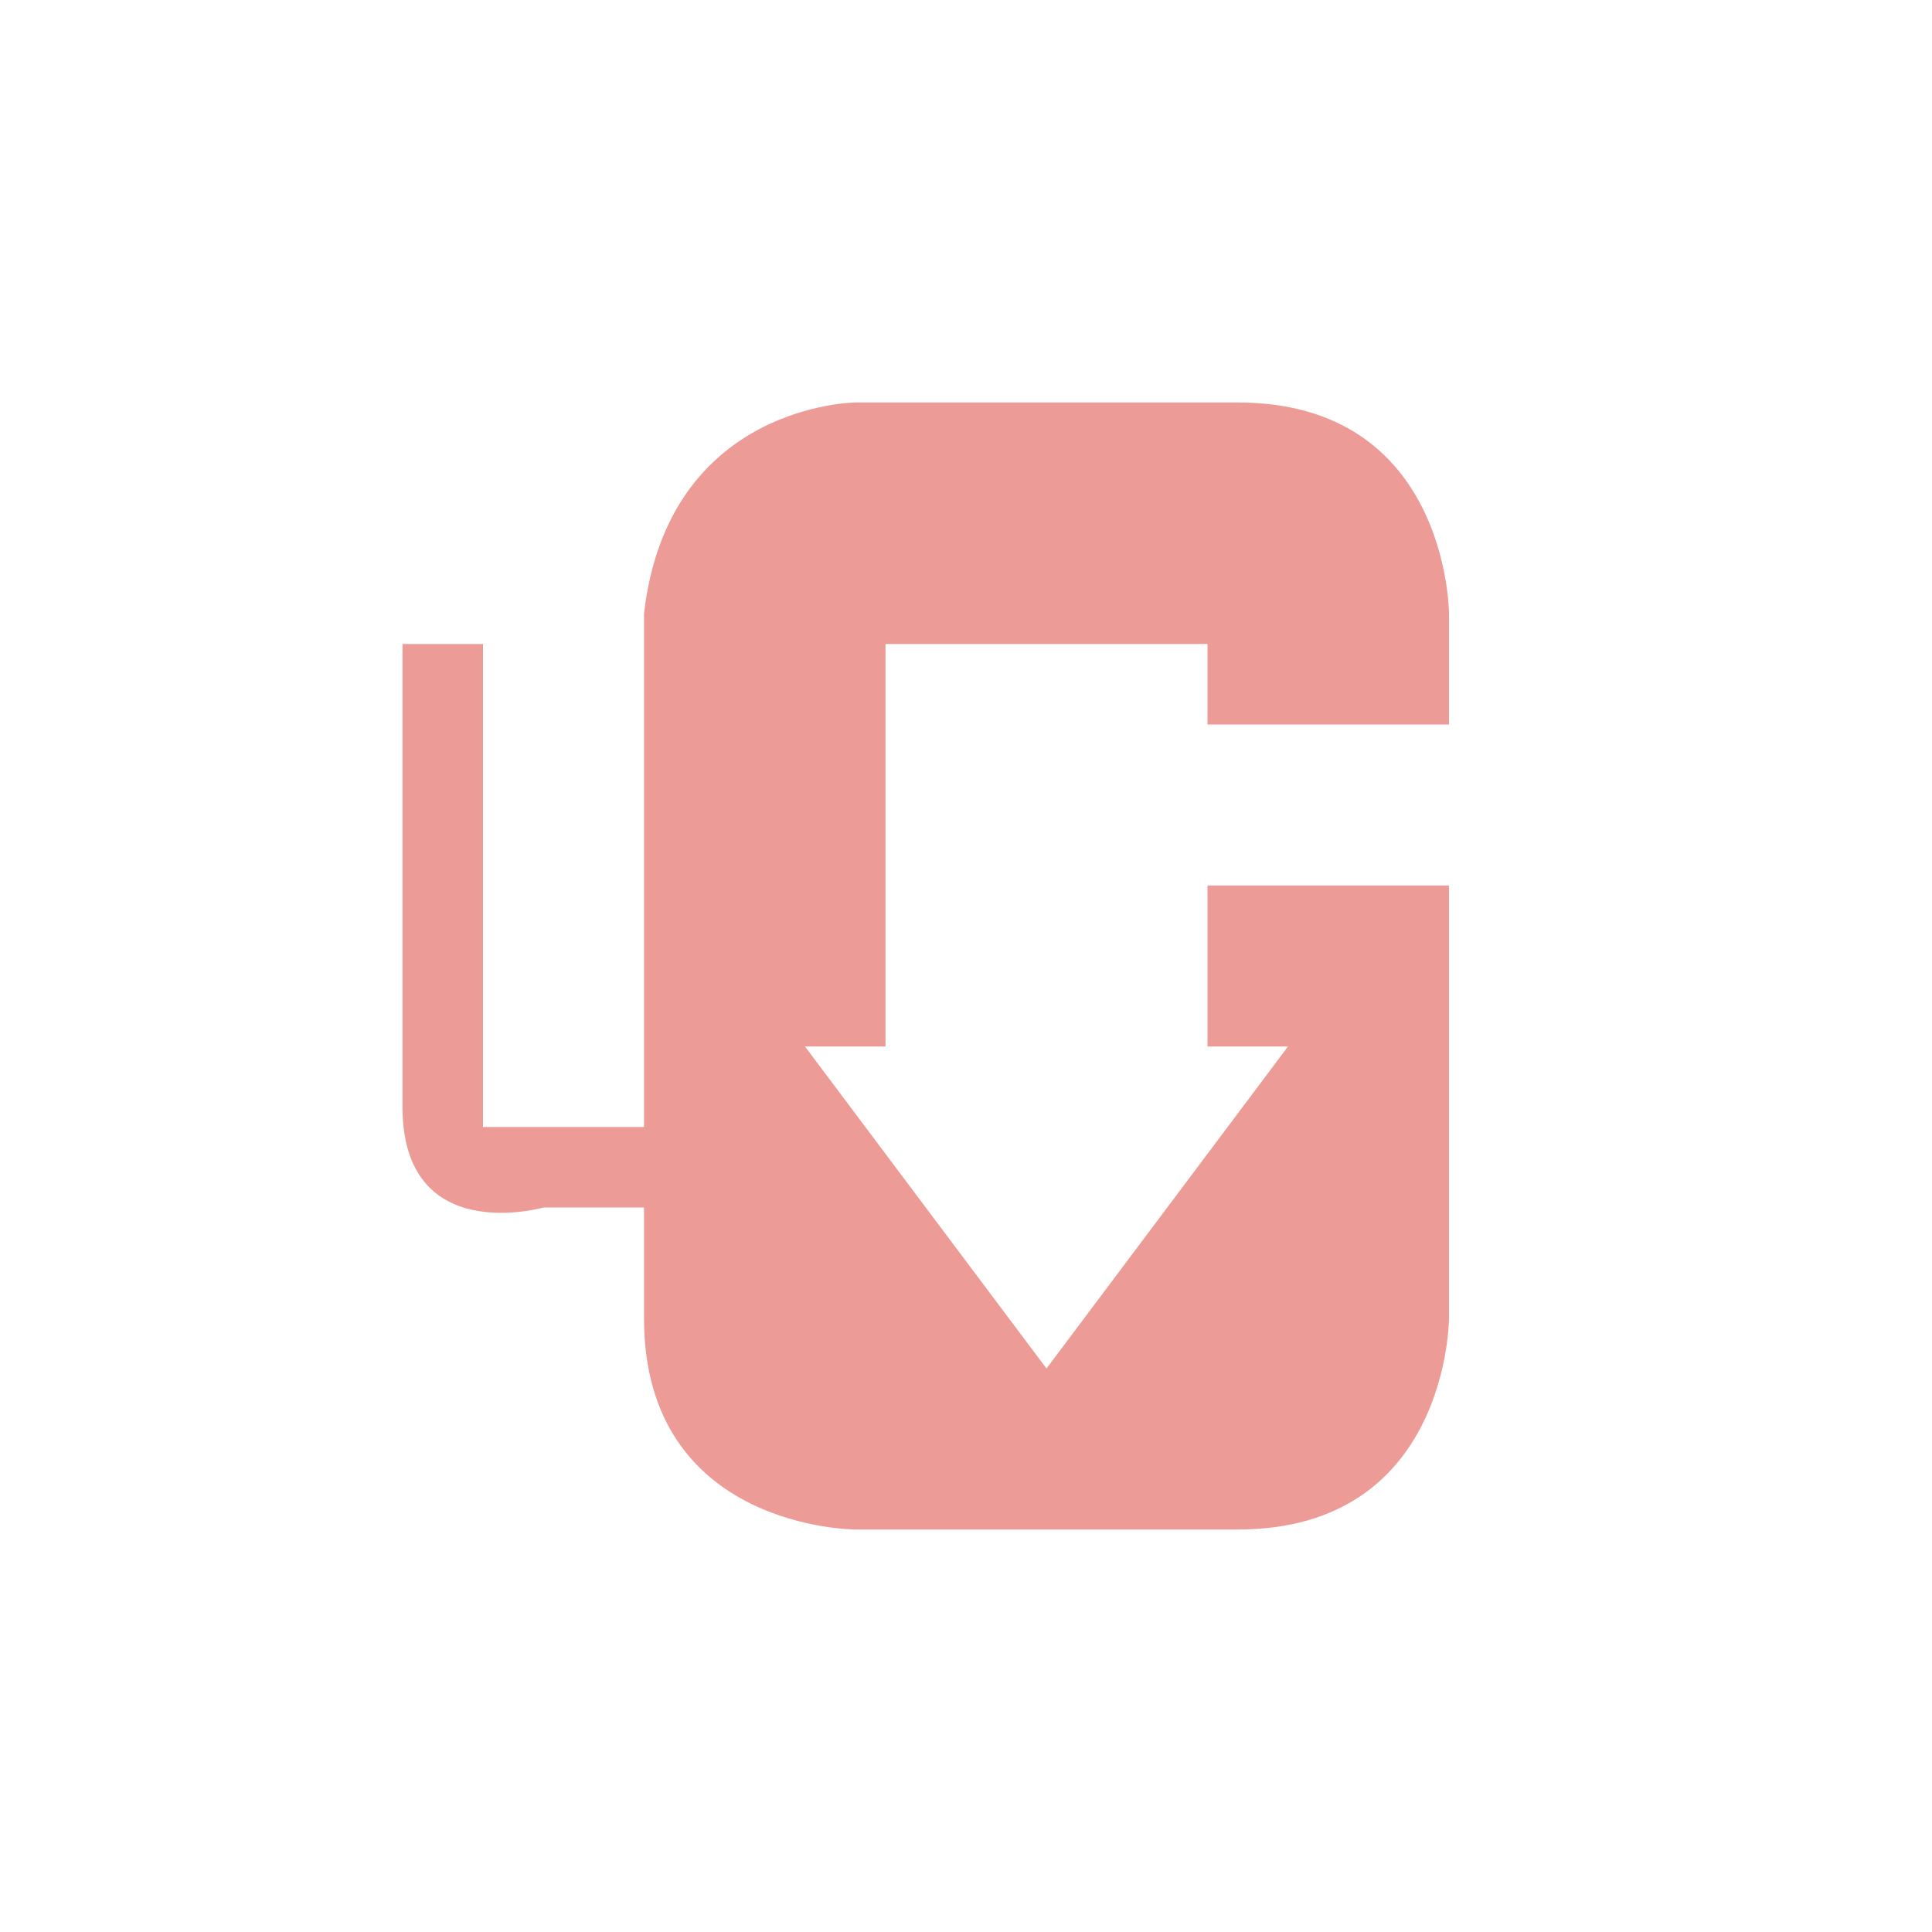<svg xmlns="http://www.w3.org/2000/svg" width="24" height="24">
    <path fill="#ec9b97" d="M10.625 5S8.298 5.017 8 7.625V14H6V8H5v5.75C5 15.5 6.75 15 6.75 15H8v1.375C8 19 10.625 19 10.625 19h4.75C18 19 18 16.375 18 16.375V11h-3v2h1l-3 4-3-4h1V8h4v1h3V7.625S18 5 15.375 5z" color="#a0b6cb"/>
</svg>
